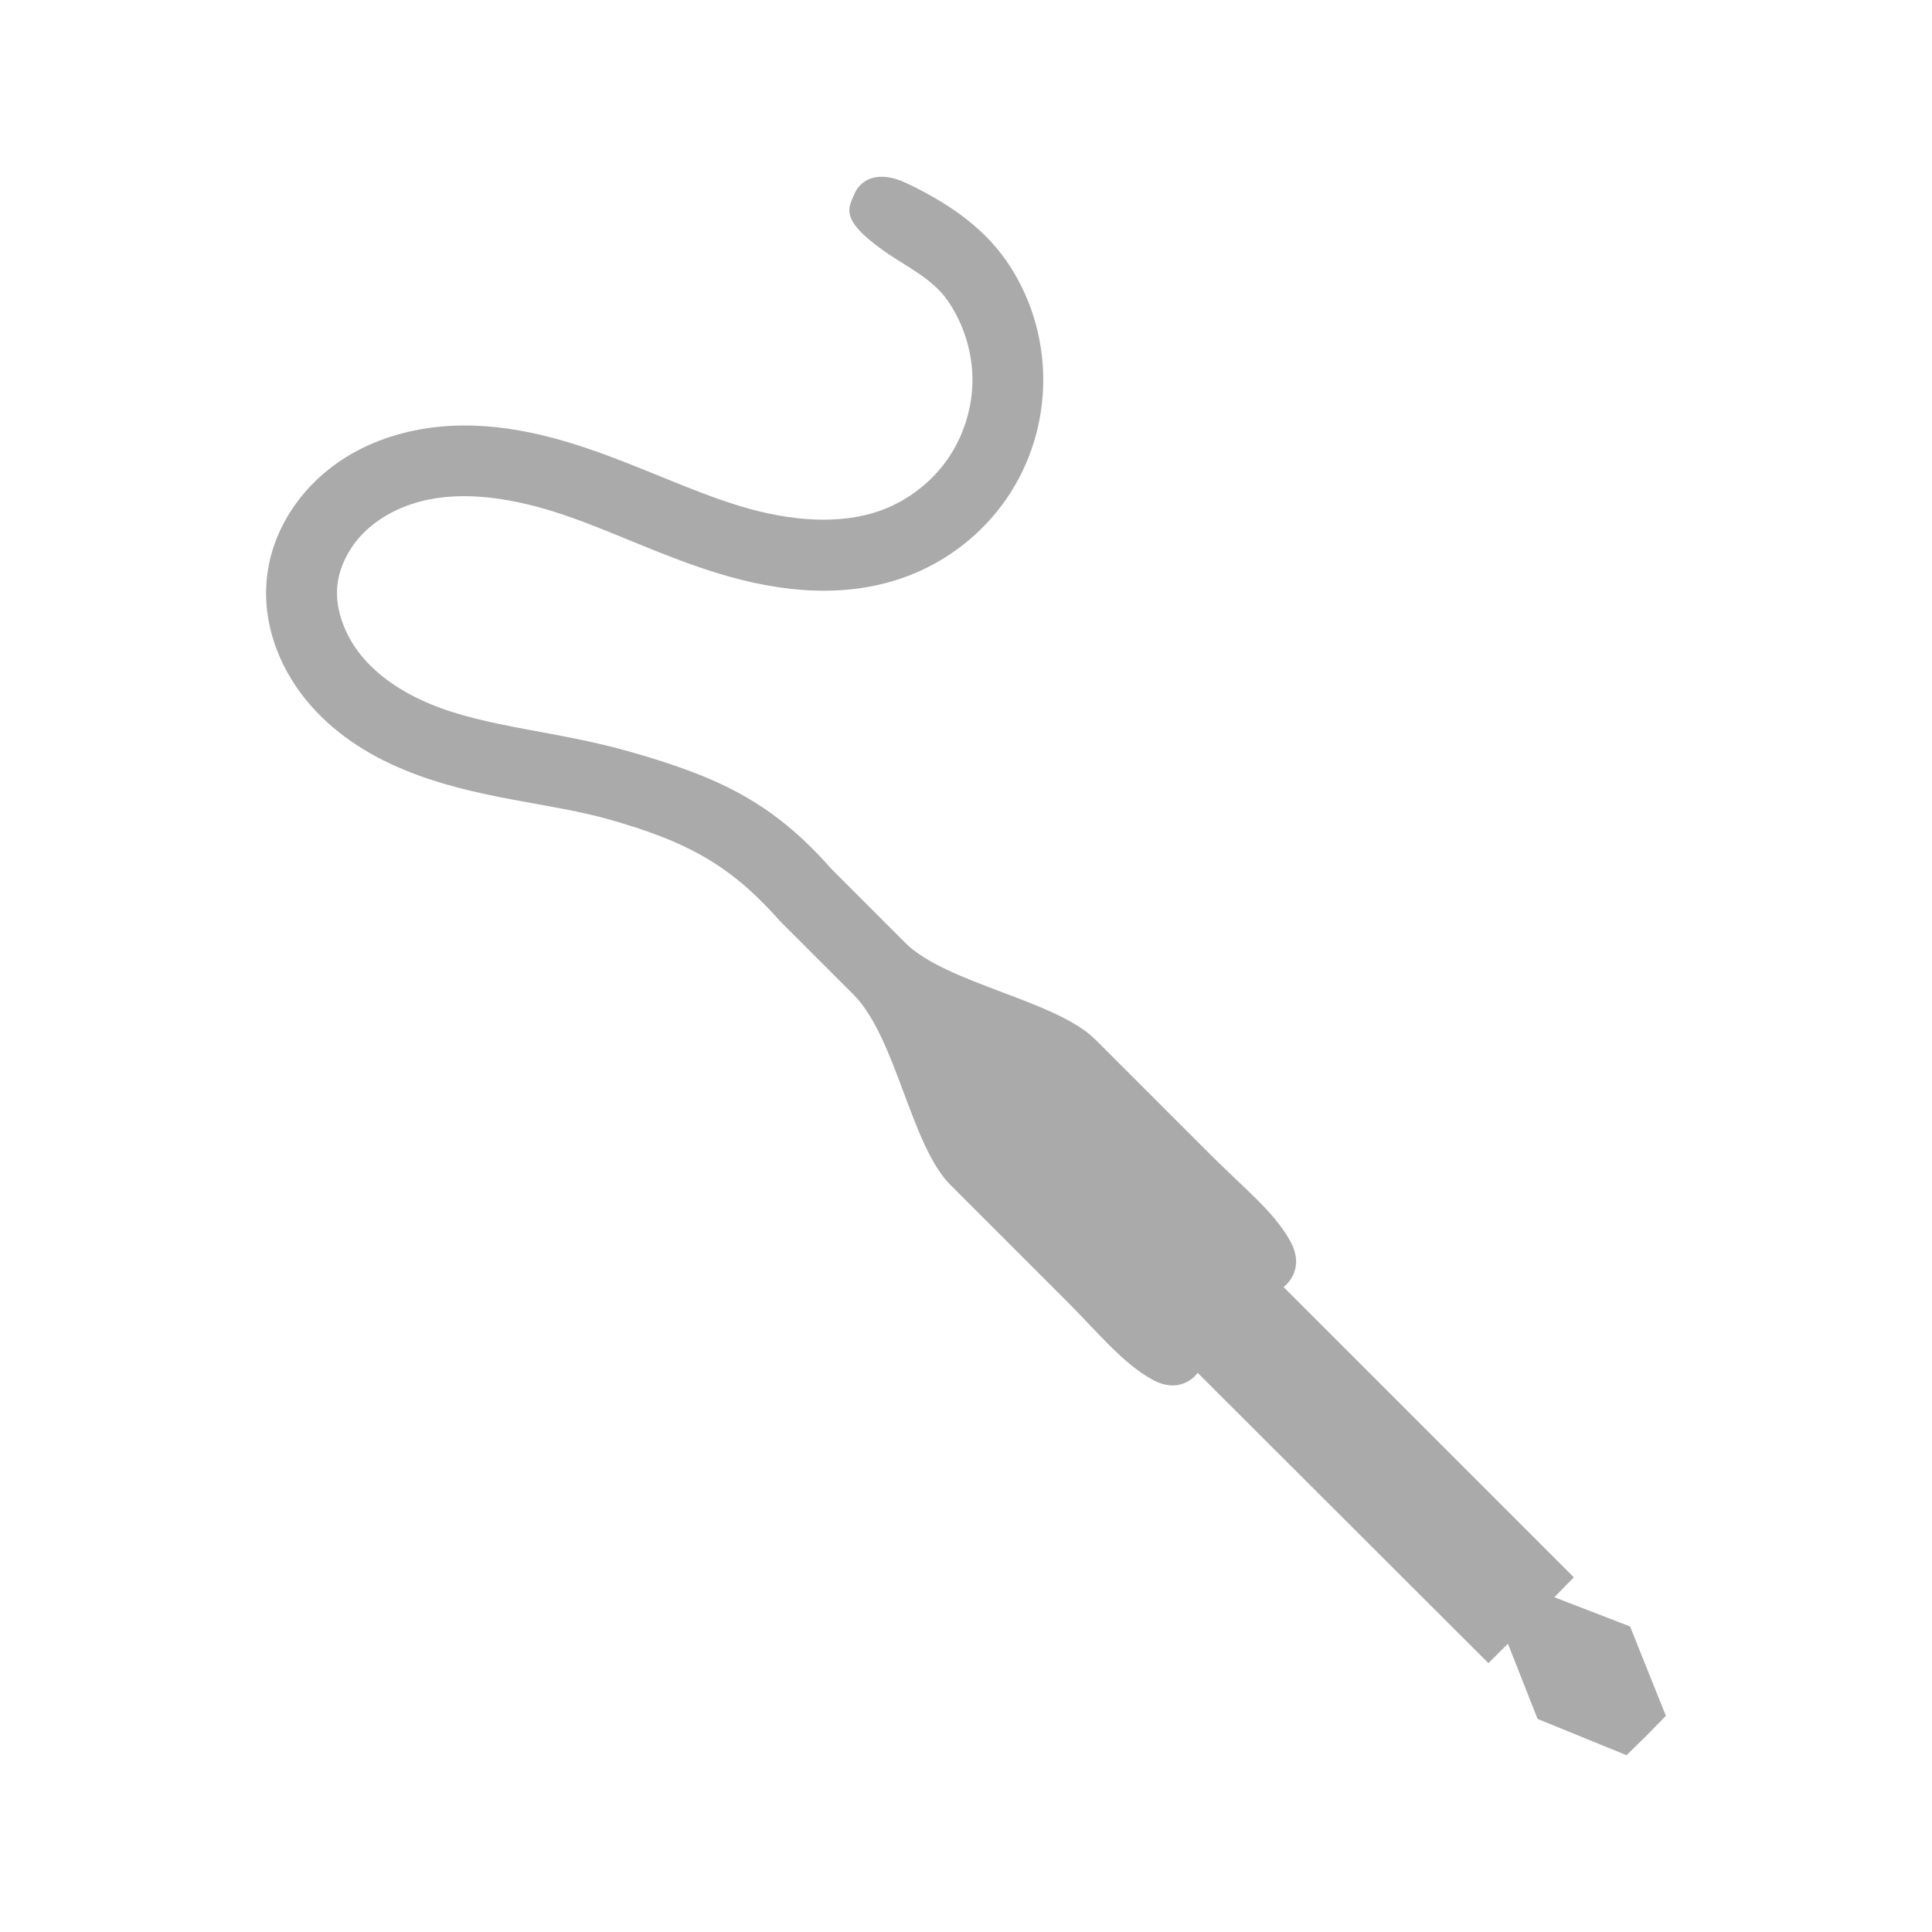 <?xml version="1.0" encoding="UTF-8" standalone="no"?>
<svg xmlns:dc="http://purl.org/dc/elements/1.1/"
     xmlns:cc="http://creativecommons.org/ns#"
     xmlns:rdf="http://www.w3.org/1999/02/22-rdf-syntax-ns#"
     xmlns:svg="http://www.w3.org/2000/svg"
     xmlns="http://www.w3.org/2000/svg"
     xmlns:xlink="http://www.w3.org/1999/xlink"
     width="128" height="128" version="1.1">
    <title>Audio Jack Icon</title>
    <desc>This is shape (source) for Clarity vector icon theme for gtk</desc>
    <path d="m 60.089,12.148 c -2.016,-0.963 -3.122,-0.161 -3.484,0.702 -0.386,0.92 -0.988,1.659 1.842,3.695 1.499,1.078 3.286,1.855 4.339,3.372 1.053,1.517 1.642,3.402 1.642,5.248 0,1.846 -0.589,3.731 -1.642,5.248 -1.053,1.517 -2.609,2.726 -4.339,3.372 -2.749,1.026 -6.11,0.739 -9.353,-0.235 -3.272,-0.982 -6.569,-2.626 -10.262,-3.87 -3.715,-1.251 -7.965,-2.083 -12.197,-0.968 -2.128,0.561 -4.159,1.596 -5.805,3.225 -1.658,1.641 -2.858,3.816 -3.137,6.245 -0.349,3.037 0.761,5.936 2.551,8.151 1.766,2.186 4.117,3.673 6.509,4.662 4.759,1.967 9.594,2.151 13.663,3.313 4.875,1.392 7.883,2.876 11.229,6.685 l 4.896,4.896 c 2.832,2.832 3.799,9.985 6.421,12.607 l 7.652,7.652 c 2.185,2.185 3.751,4.156 5.717,5.248 1.967,1.093 3.02,-0.44 3.02,-0.44 l 19.263,19.233 1.29,-1.29 1.964,4.984 5.893,2.404 1.319,-1.29 1.29,-1.319 -2.375,-5.922 -5.014,-1.935 1.29,-1.319 -19.233,-19.233 c 0,0 1.532,-1.083 0.44,-3.049 -1.093,-1.967 -3.063,-3.503 -5.248,-5.688 l -7.652,-7.652 C 69.957,66.259 62.682,65.171 59.971,62.46 L 55.075,57.563 C 51.123,53.065 47.463,51.438 41.705,49.794 36.922,48.428 32.29,48.206 28.541,46.657 26.679,45.887 25.035,44.797 23.909,43.402 22.805,42.037 22.178,40.276 22.355,38.74 c 0.141,-1.229 0.8,-2.511 1.759,-3.46 0.971,-0.961 2.291,-1.675 3.724,-2.052 2.889,-0.762 6.235,-0.22 9.499,0.88 3.286,1.107 6.627,2.793 10.408,3.929 3.811,1.144 8.193,1.696 12.343,0.147 2.645,-0.987 4.958,-2.782 6.568,-5.102 1.61,-2.319 2.463,-5.093 2.463,-7.916 0,-2.823 -0.853,-5.597 -2.463,-7.916 l -0.029,-0.029 c -1.609,-2.303 -4.003,-3.862 -6.538,-5.072 z" style="fill:#aaaaaa"/>
</svg>